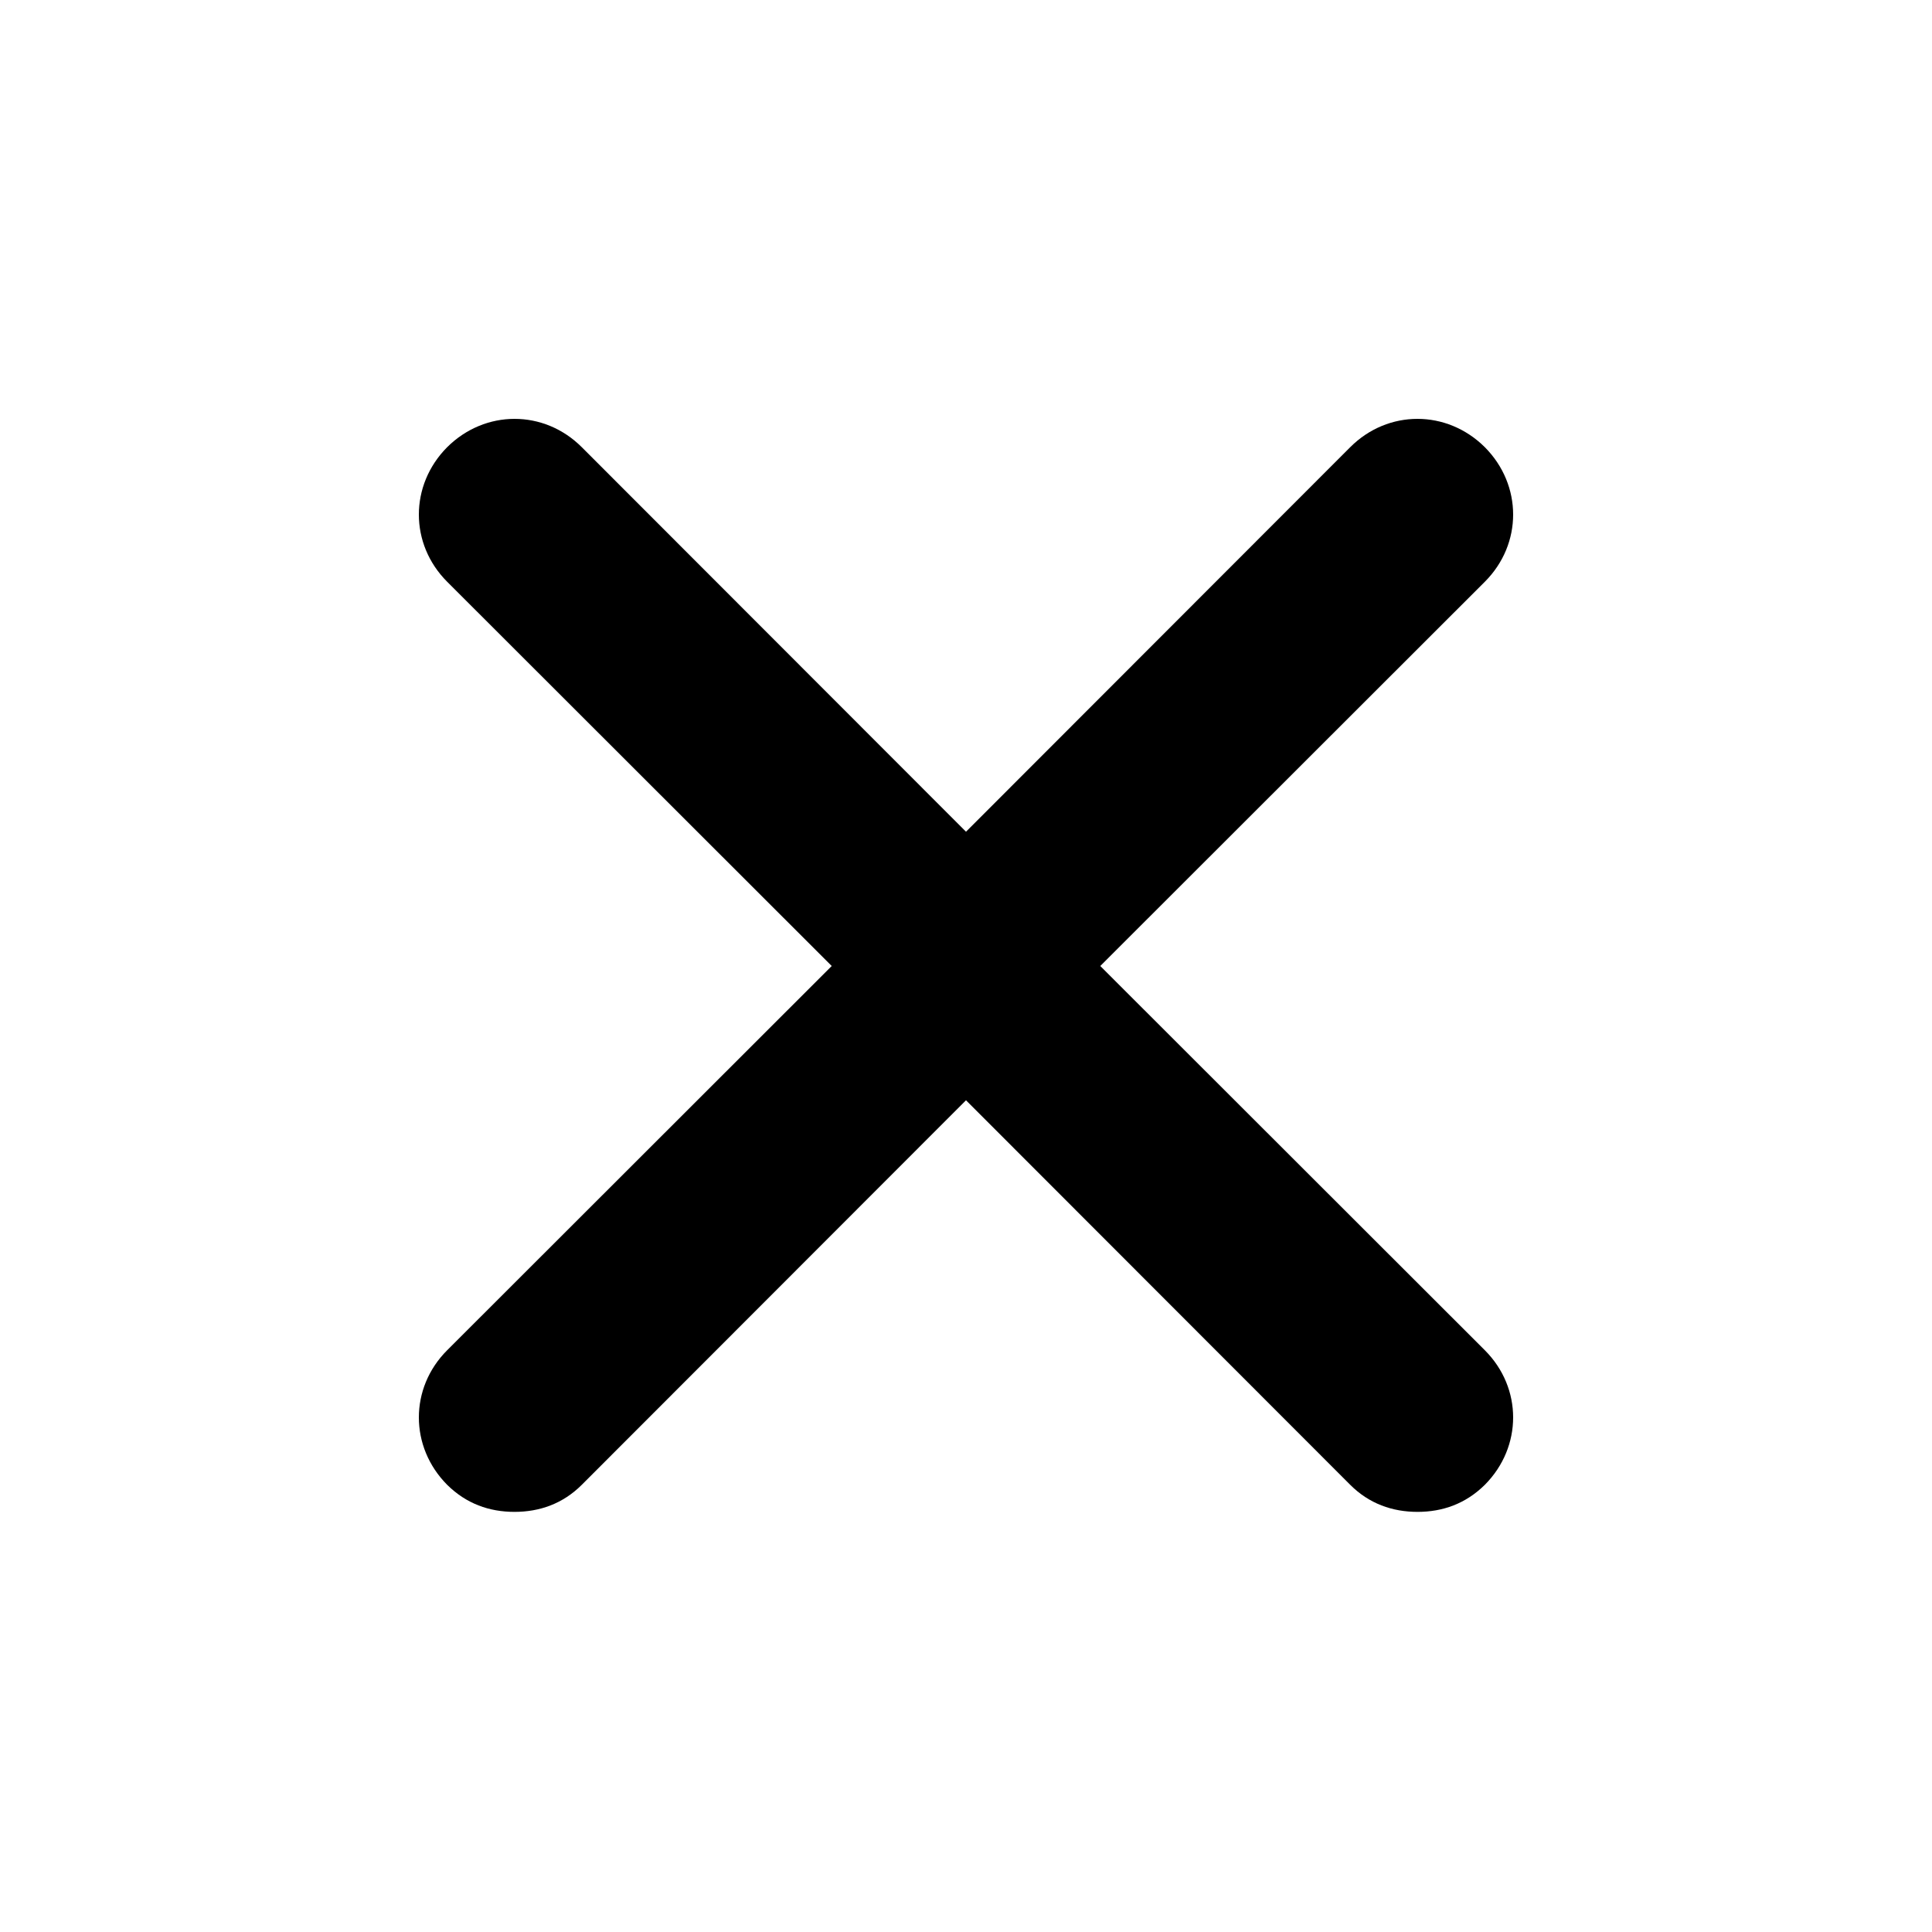 <svg xmlns="http://www.w3.org/2000/svg" xmlns:xlink="http://www.w3.org/1999/xlink" width="24px" height="24px" viewBox="0 0 24 24" version="1.1">
<g id="surface1">
<path style=" stroke:none;fill-rule:nonzero;fill:currentColor;fill-opacity:1;" d="M 18.445 16.773 C 18.914 17.242 18.914 17.973 18.445 18.445 C 18.207 18.68 17.922 18.781 17.609 18.781 C 17.297 18.781 17.008 18.68 16.773 18.445 L 12 13.668 L 7.227 18.445 C 6.992 18.68 6.703 18.781 6.391 18.781 C 6.078 18.781 5.793 18.68 5.555 18.445 C 5.086 17.973 5.086 17.242 5.555 16.773 L 10.332 12 L 5.555 7.227 C 5.086 6.758 5.086 6.027 5.555 5.555 C 6.027 5.086 6.758 5.086 7.227 5.555 L 12 10.332 L 16.773 5.555 C 17.242 5.086 17.973 5.086 18.445 5.555 C 18.914 6.027 18.914 6.758 18.445 7.227 L 13.668 12 Z M 18.445 16.773 "/>
</g>
</svg>
